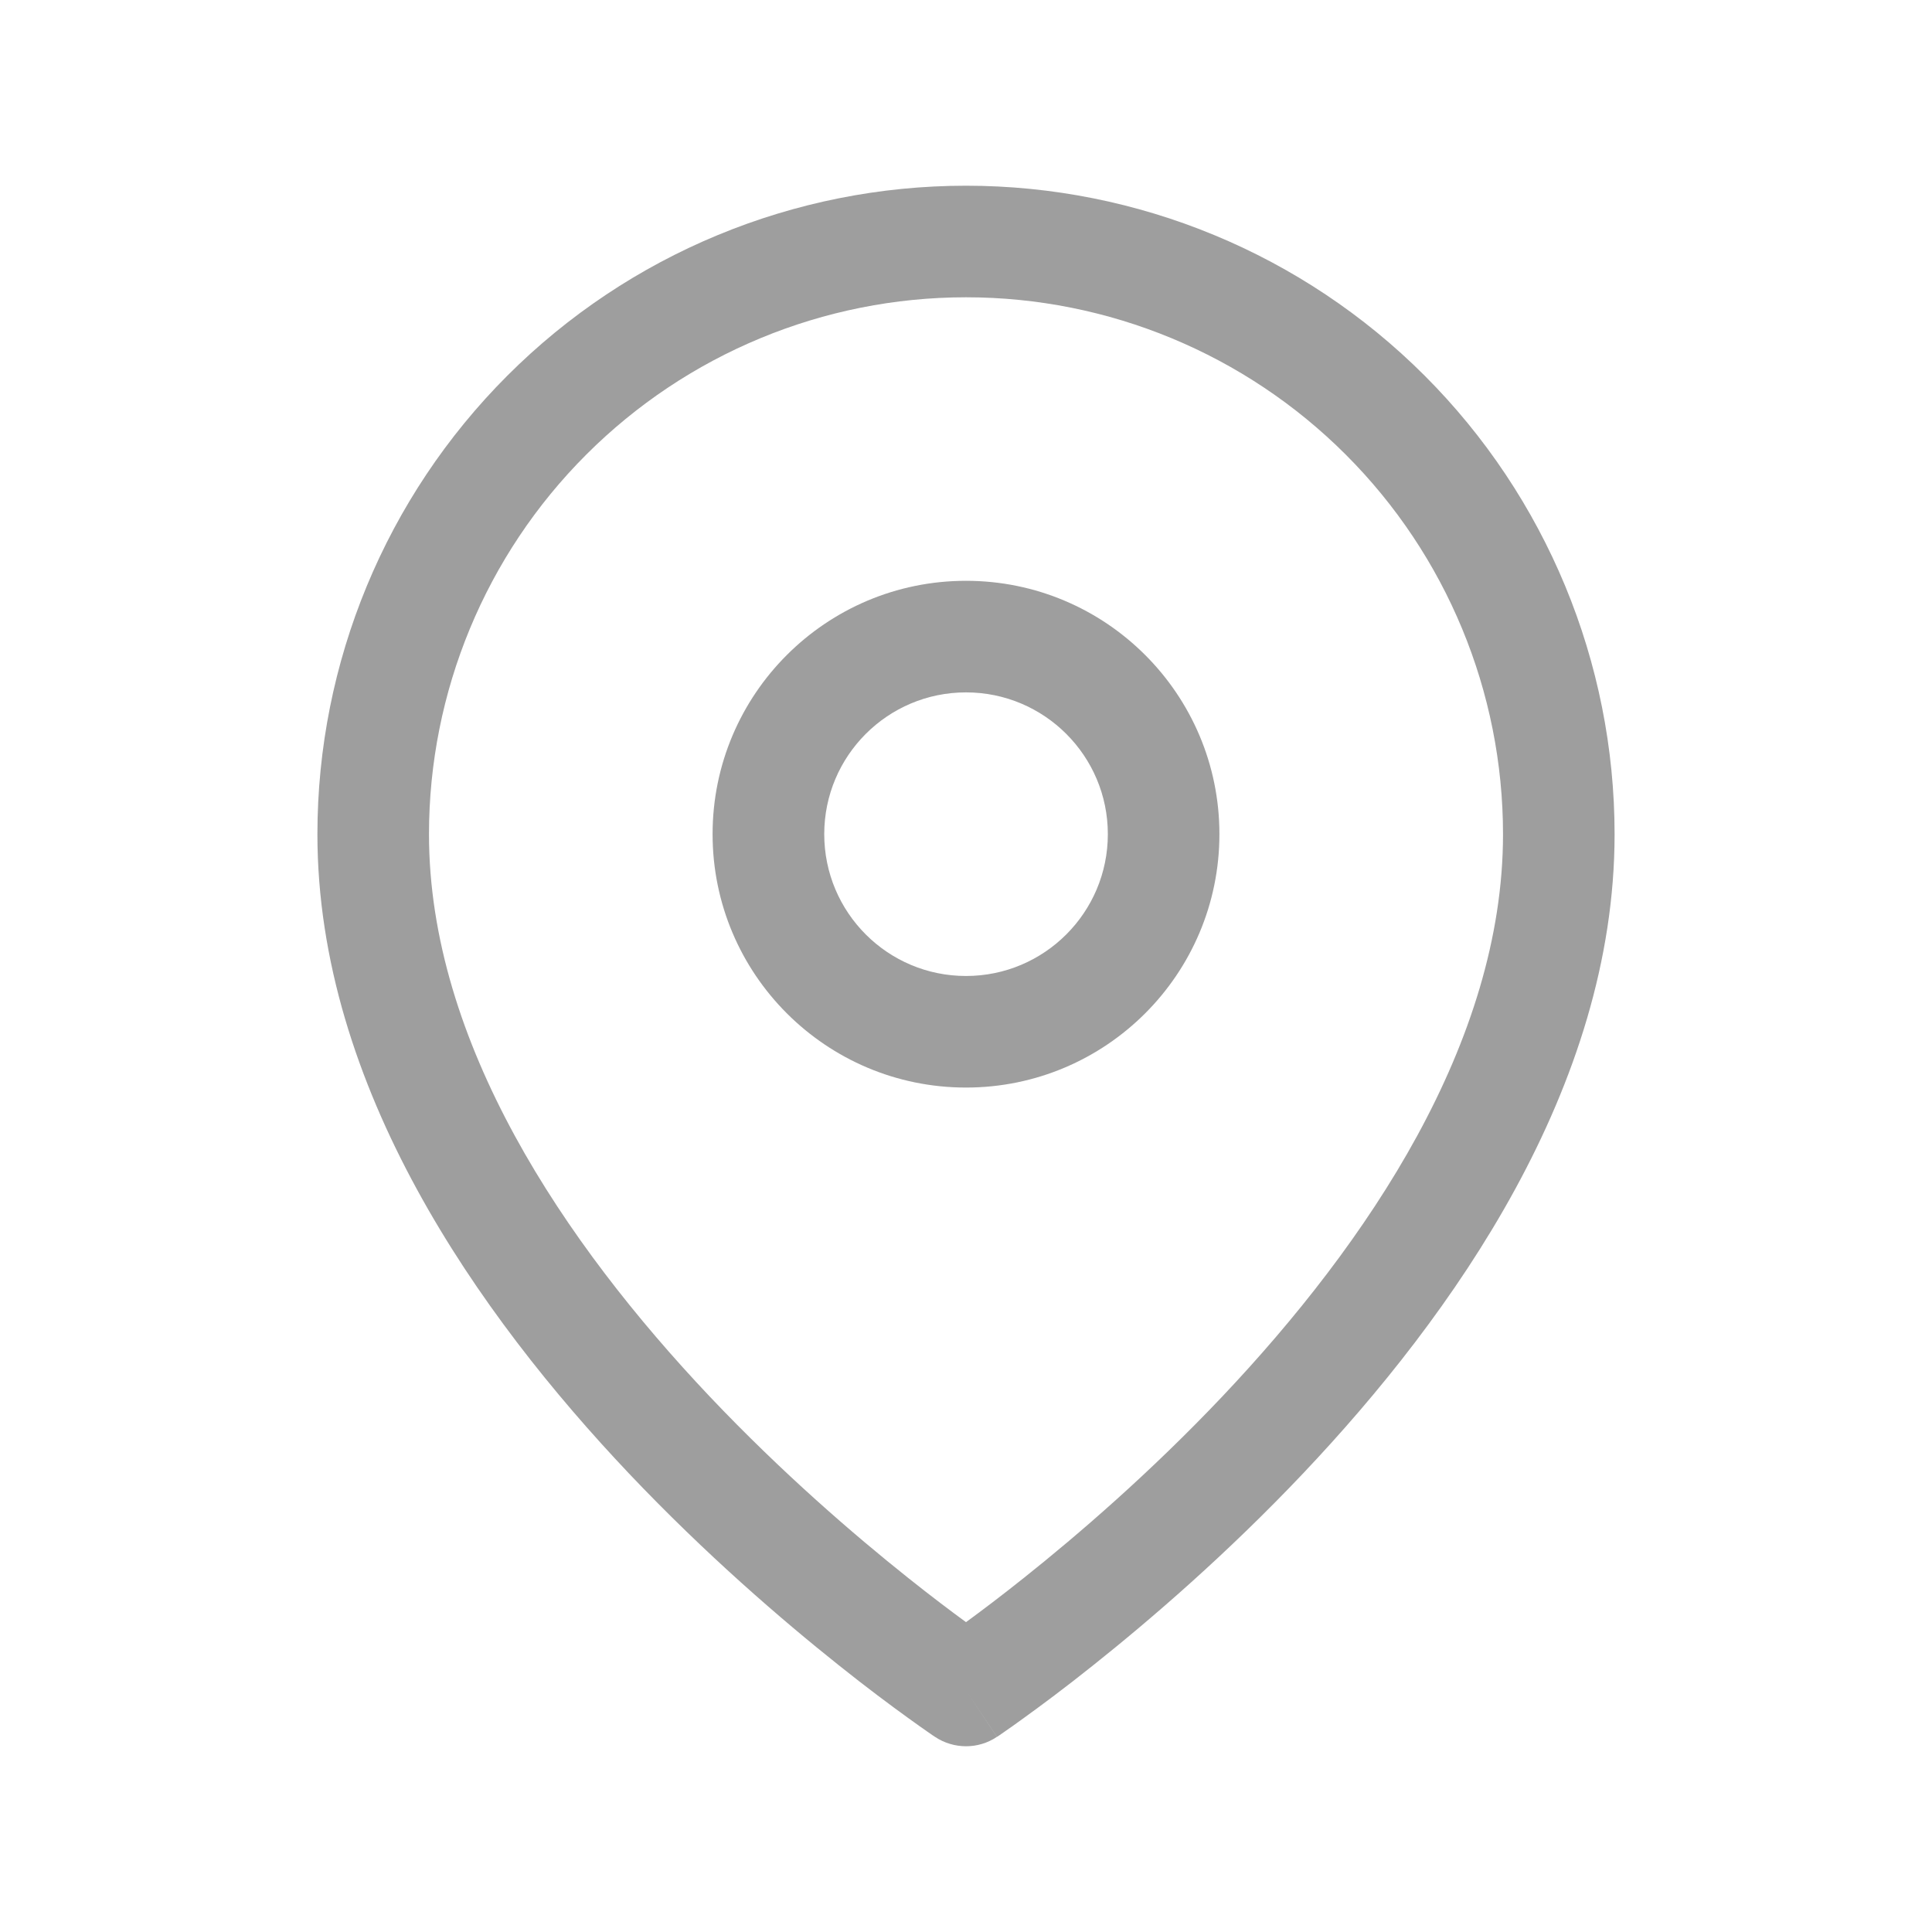 <svg width="24" height="24" viewBox="0 0 24 24" fill="none" xmlns="http://www.w3.org/2000/svg">
<path fill-rule="evenodd" clip-rule="evenodd" d="M12 3.693C10.231 3.693 8.534 4.396 7.283 5.647C6.032 6.897 5.329 8.594 5.329 10.363C5.329 12.948 7.008 15.438 8.821 17.353C9.714 18.295 10.609 19.066 11.281 19.601C11.568 19.83 11.814 20.015 12 20.151C12.186 20.015 12.432 19.83 12.719 19.601C13.391 19.066 14.286 18.295 15.179 17.353C16.992 15.438 18.671 12.948 18.671 10.363C18.671 8.594 17.968 6.897 16.717 5.647C15.466 4.396 13.769 3.693 12 3.693ZM12 21C11.616 21.576 11.615 21.576 11.615 21.576L11.613 21.575L11.608 21.571L11.589 21.559C11.574 21.548 11.552 21.533 11.523 21.513C11.465 21.473 11.383 21.415 11.278 21.339C11.069 21.188 10.772 20.968 10.418 20.685C9.71 20.121 8.764 19.307 7.815 18.306C5.947 16.334 3.943 13.505 3.943 10.363C3.943 8.227 4.792 6.177 6.303 4.666C7.814 3.155 9.863 2.307 12 2.307C14.137 2.307 16.186 3.155 17.697 4.666C19.208 6.177 20.057 8.227 20.057 10.363C20.057 13.505 18.053 16.334 16.185 18.306C15.237 19.307 14.29 20.121 13.582 20.685C13.228 20.968 12.931 21.188 12.722 21.339C12.618 21.415 12.535 21.473 12.477 21.513C12.449 21.533 12.426 21.548 12.411 21.559L12.392 21.571L12.387 21.575L12.385 21.576C12.385 21.576 12.384 21.576 12 21ZM12 21L12.384 21.576C12.152 21.732 11.848 21.731 11.615 21.576L12 21Z" fill="#9E9E9E"/>
<path fill-rule="evenodd" clip-rule="evenodd" d="M12 8.601C11.027 8.601 10.239 9.39 10.239 10.362C10.239 11.335 11.027 12.124 12 12.124C12.973 12.124 13.762 11.335 13.762 10.362C13.762 9.39 12.973 8.601 12 8.601ZM8.852 10.362C8.852 8.624 10.262 7.215 12 7.215C13.738 7.215 15.148 8.624 15.148 10.362C15.148 12.101 13.738 13.51 12 13.51C10.262 13.51 8.852 12.101 8.852 10.362Z" fill="#9E9E9E"/>
</svg>
